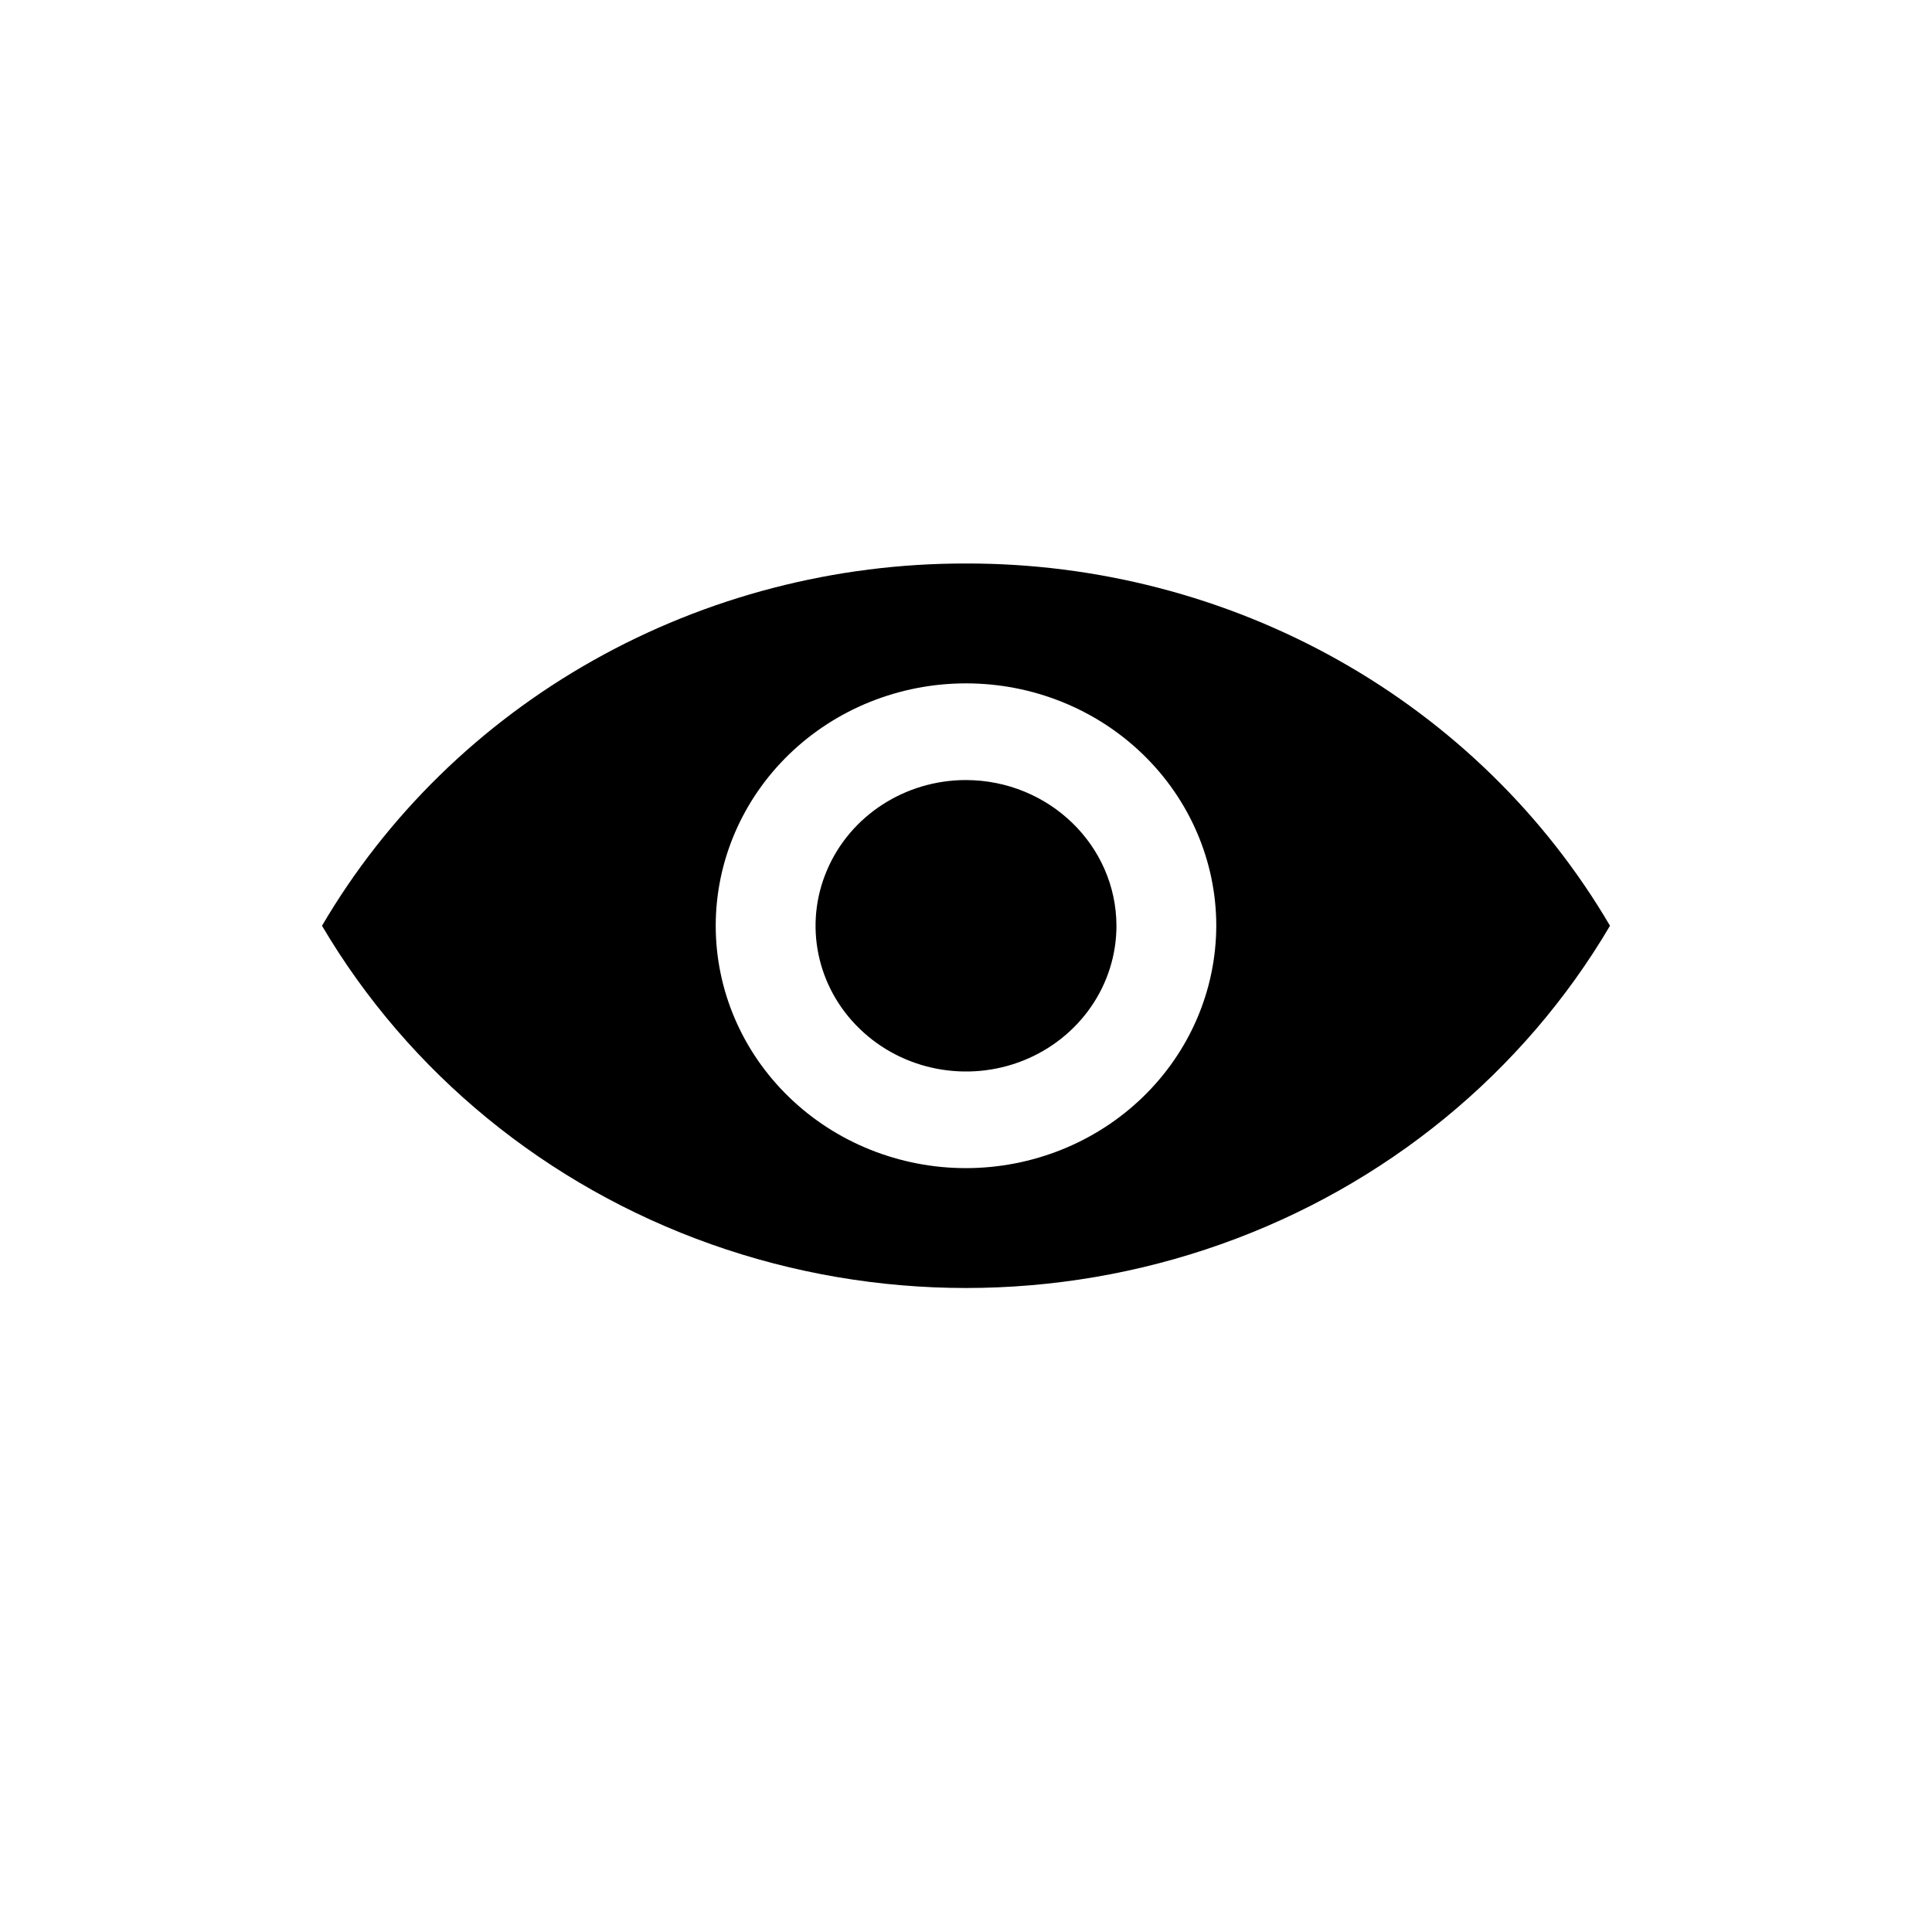 <svg width="24" height="24" viewBox="0 0 24 24" fill="none" xmlns="http://www.w3.org/2000/svg">
<path d="M12 7C10.374 6.997 8.777 7.412 7.372 8.202C5.966 8.993 4.803 10.131 4 11.5C5.079 13.331 6.792 14.733 8.835 15.457C10.879 16.181 13.121 16.181 15.165 15.457C17.209 14.733 18.922 13.331 20 11.5C19.197 10.131 18.034 8.993 16.628 8.202C15.223 7.412 13.626 6.997 12 7ZM12 14.511C11.176 14.511 10.385 14.194 9.802 13.629C9.219 13.065 8.891 12.299 8.891 11.5C8.891 10.702 9.219 9.936 9.802 9.371C10.385 8.806 11.176 8.489 12 8.489C12.825 8.489 13.615 8.806 14.198 9.371C14.781 9.936 15.109 10.702 15.109 11.5C15.107 12.299 14.78 13.063 14.197 13.628C13.614 14.193 12.824 14.51 12 14.511ZM13.869 11.5C13.869 12.232 13.414 12.892 12.715 13.173C12.017 13.453 11.213 13.298 10.679 12.78C10.144 12.263 9.984 11.484 10.274 10.808C10.563 10.131 11.244 9.69 12 9.69C13.031 9.693 13.866 10.502 13.869 11.5Z" fill="black"/>
</svg>
